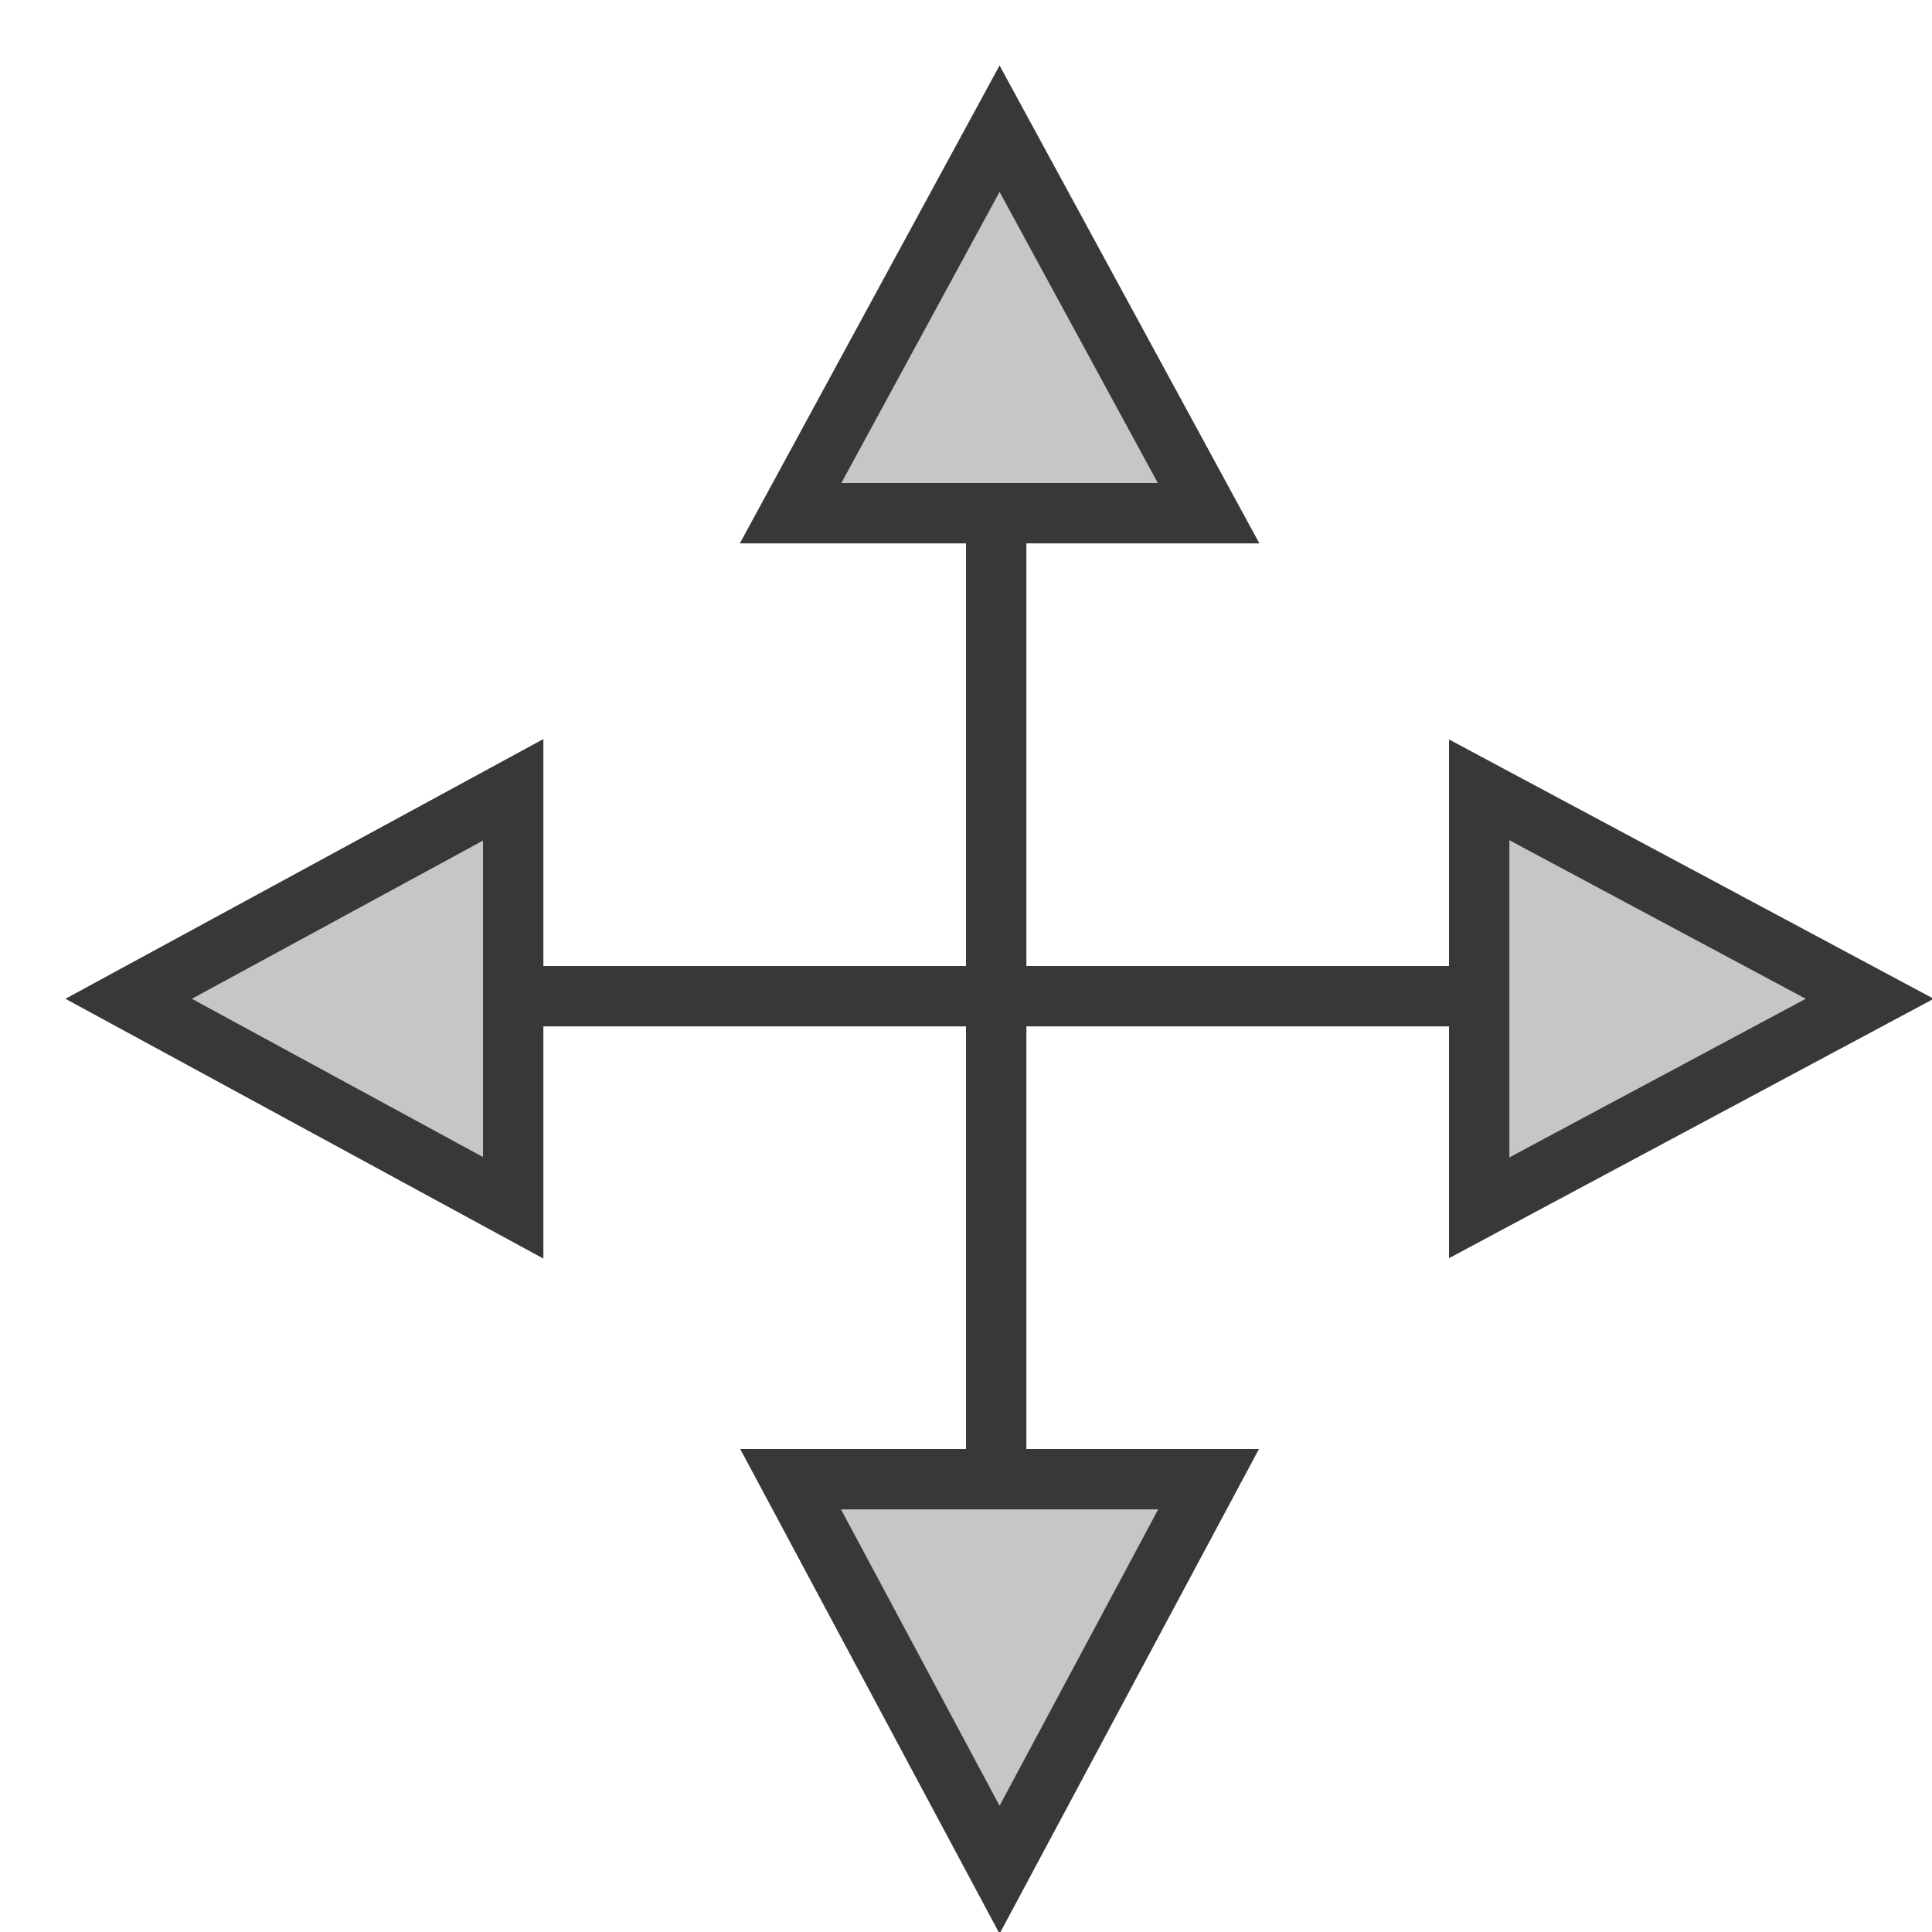 <?xml version="1.0" encoding="UTF-8"?>
<!DOCTYPE svg PUBLIC "-//W3C//DTD SVG 1.1//EN" "http://www.w3.org/Graphics/SVG/1.1/DTD/svg11.dtd">
<svg version="1.1" id="Layer_1" xmlns="http://www.w3.org/2000/svg" xmlns:xlink="http://www.w3.org/1999/xlink" x="0px" y="0px" width="32px" height="32px" viewBox="0 0 32 32" enable-background="new 0 0 32 32" xml:space="preserve">
  <g id="icon">
    <path d="M13.095,8.5l3.461,-6.369L20.018,8.5H13.095zM13.095,24.5l3.461,6.469L20.018,24.5H13.095zM16.5,8.5v15.8" fill="#C8C6C4" stroke="#383838" stroke-width="1" stroke-linecap="round" stroke-miterlimit="10"/>
    <path d="M24.5,13.082l6.469,3.461L24.5,20.005V13.082zM8.5,13.082l-6.369,3.461L8.5,20.005V13.082zM24.5,16.5H8.7" fill="#C8C6C4" stroke="#383838" stroke-width="1" stroke-linecap="round" stroke-miterlimit="10"/>
  </g>
</svg>
